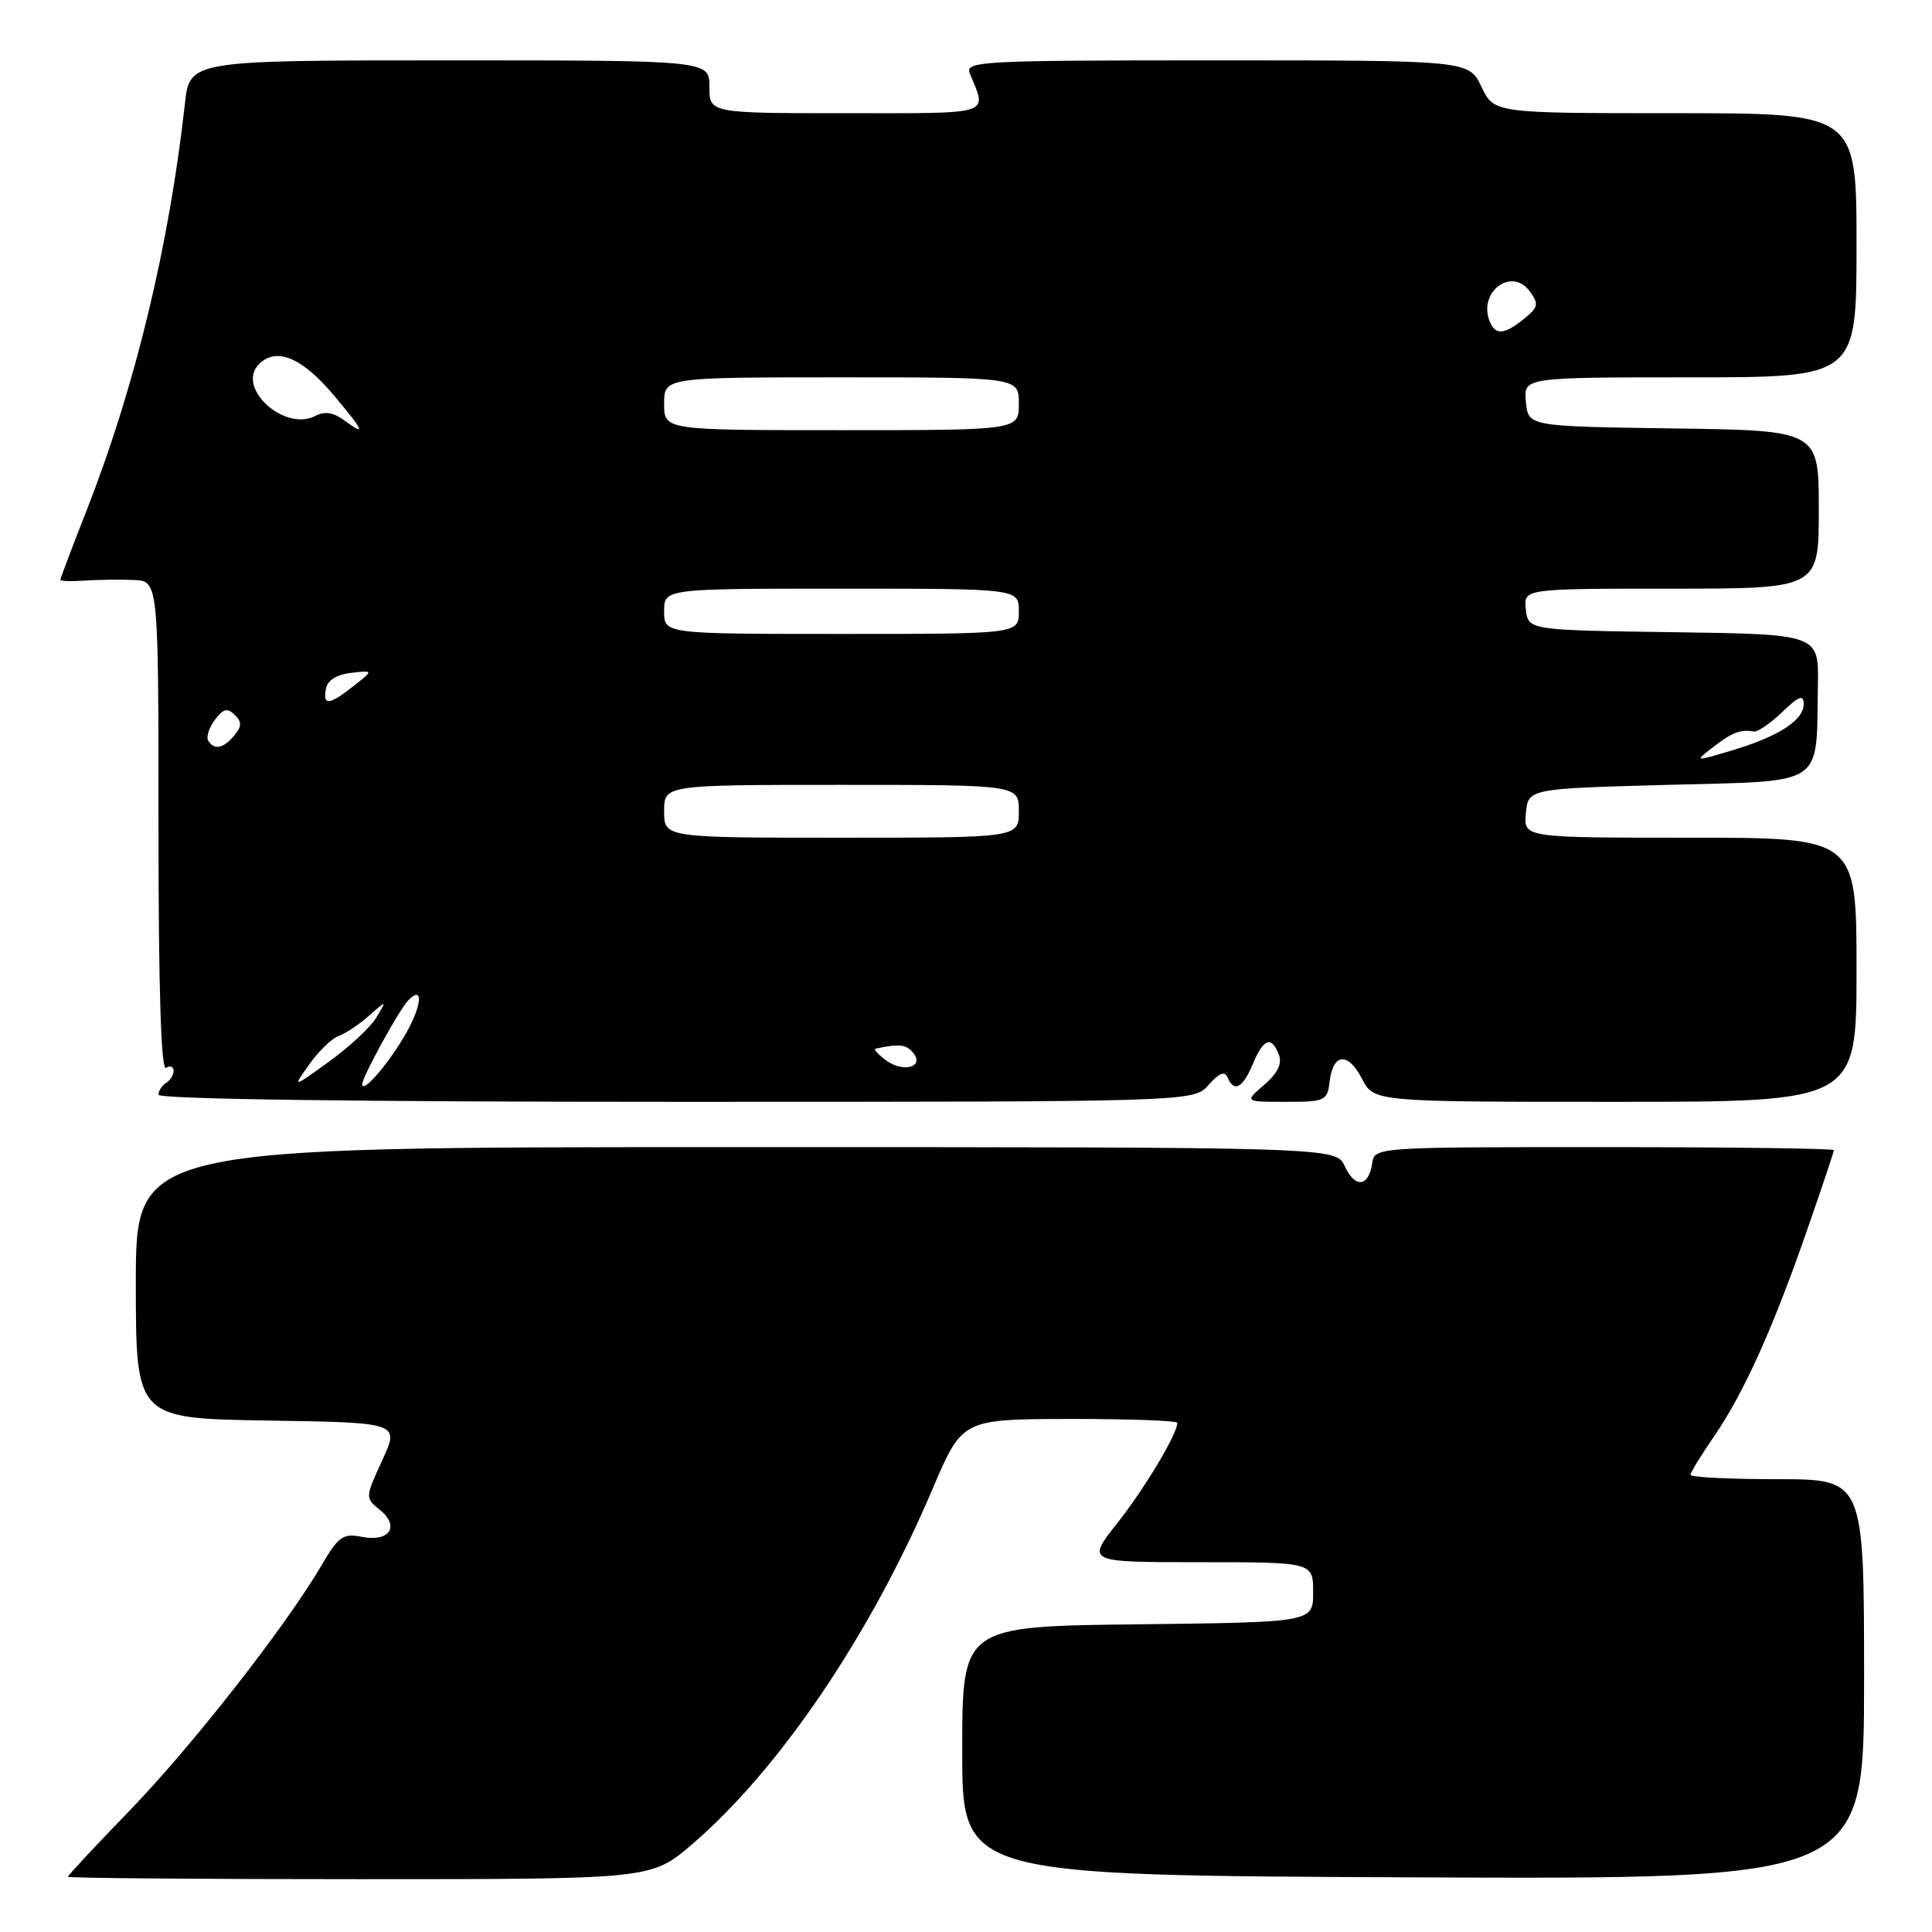 <?xml version="1.0" encoding="UTF-8" standalone="no"?>
<!DOCTYPE svg PUBLIC "-//W3C//DTD SVG 1.1//EN" "http://www.w3.org/Graphics/SVG/1.1/DTD/svg11.dtd" >
<svg xmlns="http://www.w3.org/2000/svg" xmlns:xlink="http://www.w3.org/1999/xlink" version="1.1" viewBox="0 0 256 256">
 <g >
 <path fill="currentColor"
d=" M 91.62 244.45 C 103.24 234.51 115.33 216.67 123.58 197.27 C 127.50 188.05 127.50 188.05 141.75 188.02 C 149.59 188.01 156.00 188.24 156.00 188.54 C 156.00 190.01 151.69 197.21 148.05 201.82 C 143.95 207.00 143.95 207.00 158.98 207.00 C 174.00 207.00 174.00 207.00 174.00 210.98 C 174.00 214.96 174.00 214.96 150.75 215.23 C 127.50 215.50 127.50 215.50 127.50 232.00 C 127.50 248.50 127.50 248.50 187.25 248.76 C 247.00 249.02 247.00 249.02 247.00 222.51 C 247.00 196.00 247.00 196.00 235.50 196.00 C 229.18 196.00 224.00 195.74 224.00 195.43 C 224.00 195.12 225.39 192.84 227.09 190.37 C 231.04 184.63 234.88 176.14 239.40 163.13 C 241.38 157.45 243.00 152.62 243.00 152.40 C 243.00 152.18 229.31 152.00 212.57 152.00 C 182.14 152.00 182.14 152.00 181.82 154.17 C 181.36 157.29 179.53 157.47 178.19 154.53 C 177.04 152.00 177.04 152.00 97.52 152.00 C 18.00 152.00 18.00 152.00 18.00 169.98 C 18.00 187.95 18.00 187.95 35.47 188.23 C 52.95 188.50 52.95 188.50 50.65 193.49 C 48.38 198.44 48.37 198.48 50.34 200.07 C 53.03 202.25 51.60 204.37 47.95 203.64 C 45.46 203.14 44.85 203.57 42.57 207.47 C 37.85 215.52 25.42 231.40 17.16 239.93 C 12.67 244.56 9.00 248.50 9.00 248.68 C 9.00 248.86 26.39 249.00 47.64 249.00 C 86.28 249.00 86.28 249.00 91.62 244.45 Z  M 160.15 143.75 C 161.52 142.19 162.29 141.88 162.65 142.75 C 163.50 144.80 164.68 144.18 166.00 141.00 C 167.41 137.60 168.48 137.21 169.46 139.75 C 169.91 140.94 169.29 142.21 167.51 143.75 C 164.89 146.00 164.89 146.00 170.38 146.00 C 175.58 146.00 175.88 145.86 176.18 143.33 C 176.63 139.53 178.61 139.35 180.47 142.94 C 182.05 146.00 182.05 146.00 214.03 146.00 C 246.00 146.00 246.00 146.00 246.00 128.50 C 246.00 111.00 246.00 111.00 223.94 111.00 C 201.87 111.00 201.87 111.00 202.19 107.75 C 202.50 104.50 202.50 104.50 220.99 104.00 C 242.12 103.43 240.64 104.41 240.88 90.77 C 241.00 84.04 241.00 84.04 221.75 83.77 C 202.50 83.50 202.50 83.50 202.18 80.75 C 201.87 78.00 201.87 78.00 221.43 78.00 C 241.00 78.00 241.00 78.00 241.00 67.52 C 241.00 57.04 241.00 57.04 221.75 56.77 C 202.50 56.50 202.50 56.50 202.19 53.25 C 201.87 50.00 201.87 50.00 223.94 50.00 C 246.00 50.00 246.00 50.00 246.00 32.50 C 246.00 15.00 246.00 15.00 221.98 15.00 C 197.97 15.00 197.97 15.00 196.30 11.50 C 194.63 8.00 194.63 8.00 161.21 8.00 C 129.77 8.00 127.83 8.10 128.51 9.75 C 130.80 15.32 131.79 15.00 112.12 15.00 C 94.00 15.00 94.00 15.00 94.00 11.50 C 94.00 8.00 94.00 8.00 59.57 8.00 C 25.14 8.00 25.14 8.00 24.50 13.75 C 22.40 32.63 17.88 51.32 11.47 67.65 C 9.56 72.51 8.00 76.64 8.00 76.82 C 8.00 77.01 9.46 77.06 11.25 76.93 C 13.04 76.81 15.96 76.77 17.75 76.85 C 21.00 77.00 21.00 77.00 21.00 109.56 C 21.00 131.01 21.34 141.91 22.00 141.50 C 22.55 141.16 23.00 141.33 23.00 141.88 C 23.00 142.43 22.55 143.16 22.00 143.50 C 21.45 143.84 21.00 144.54 21.00 145.06 C 21.00 145.64 47.40 146.00 89.59 146.00 C 158.18 146.00 158.18 146.00 160.15 143.75 Z  M 40.99 141.02 C 42.23 139.27 43.98 137.59 44.87 137.27 C 45.77 136.96 47.57 135.76 48.88 134.60 C 51.26 132.50 51.26 132.50 49.88 134.81 C 49.12 136.09 46.30 138.72 43.61 140.66 C 38.73 144.19 38.73 144.19 40.99 141.02 Z  M 48.00 143.66 C 48.00 142.71 52.85 133.85 54.08 132.57 C 56.04 130.51 55.97 132.99 53.96 136.63 C 51.77 140.61 48.00 145.05 48.00 143.66 Z  M 117.35 140.46 C 116.33 139.69 115.72 139.01 116.00 138.96 C 119.13 138.28 120.07 138.38 120.98 139.48 C 122.58 141.40 119.63 142.20 117.35 140.46 Z  M 88.00 107.50 C 88.00 104.00 88.00 104.00 111.50 104.00 C 135.00 104.00 135.00 104.00 135.00 107.50 C 135.00 111.00 135.00 111.00 111.50 111.00 C 88.00 111.00 88.00 111.00 88.00 107.50 Z  M 227.00 98.99 C 229.48 97.06 230.67 96.61 232.39 96.93 C 232.89 97.02 234.57 95.87 236.14 94.36 C 238.38 92.22 239.00 91.99 239.00 93.29 C 239.00 95.44 235.64 97.61 229.44 99.45 C 224.50 100.93 224.50 100.93 227.00 98.99 Z  M 27.59 98.15 C 27.30 97.68 27.69 96.44 28.46 95.40 C 29.56 93.91 30.13 93.76 31.09 94.71 C 32.06 95.66 32.05 96.24 31.04 97.46 C 29.61 99.18 28.38 99.43 27.59 98.15 Z  M 43.19 91.25 C 43.39 90.15 44.63 89.37 46.51 89.16 C 49.50 88.82 49.50 88.82 46.84 90.91 C 43.60 93.46 42.75 93.54 43.19 91.25 Z  M 88.00 81.00 C 88.00 78.00 88.00 78.00 111.50 78.00 C 135.00 78.00 135.00 78.00 135.00 81.00 C 135.00 84.00 135.00 84.00 111.50 84.00 C 88.00 84.00 88.00 84.00 88.00 81.00 Z  M 45.46 55.59 C 44.16 54.65 42.97 54.48 41.83 55.09 C 37.72 57.29 31.21 51.36 34.32 48.25 C 36.63 45.94 40.06 47.38 44.30 52.46 C 48.34 57.28 48.54 57.85 45.46 55.59 Z  M 88.00 53.50 C 88.00 50.00 88.00 50.00 111.50 50.00 C 135.00 50.00 135.00 50.00 135.00 53.50 C 135.00 57.00 135.00 57.00 111.50 57.00 C 88.00 57.00 88.00 57.00 88.00 53.50 Z  M 197.36 42.50 C 195.88 38.63 200.33 35.36 202.69 38.59 C 203.93 40.28 203.84 40.70 201.94 42.25 C 199.29 44.39 198.11 44.46 197.36 42.50 Z "/>
</g>
</svg>